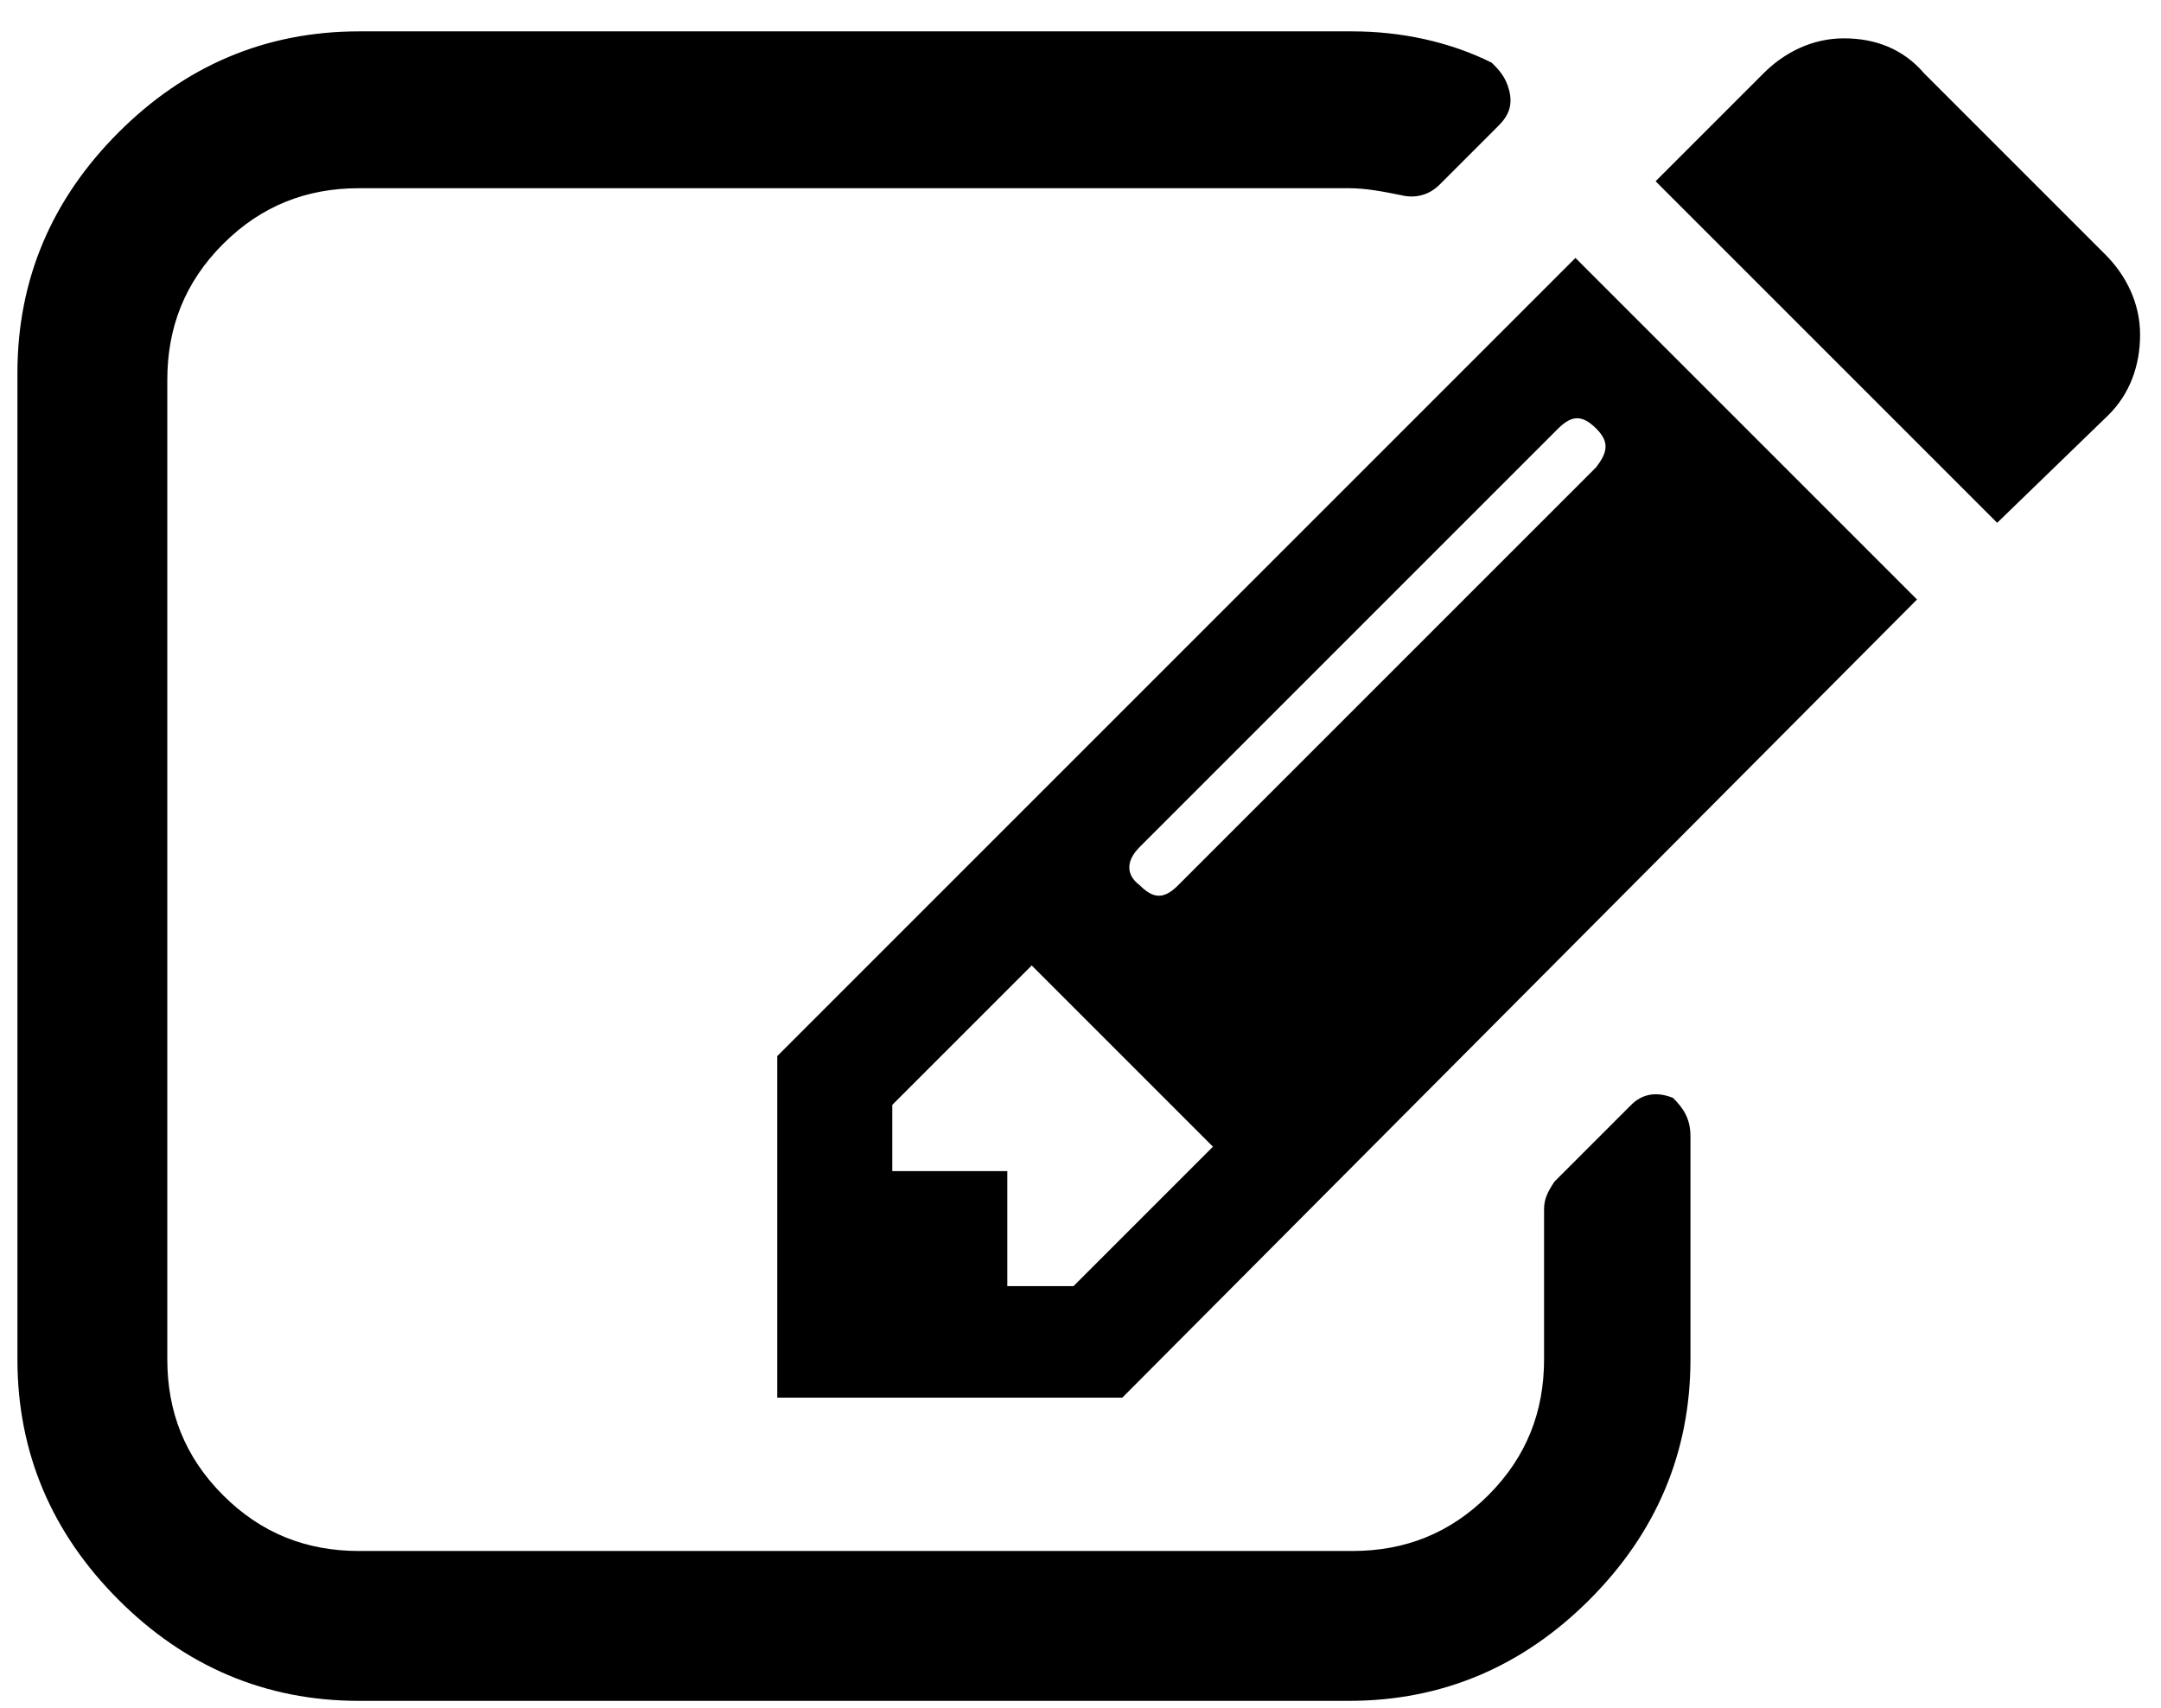 <svg viewBox="0 0 62 49" xmlns="http://www.w3.org/2000/svg" class="ridi_icon"><path d="M30.8 36.9l4-4-5.2-5.2-4 4v1.9h3.3v3.3h1.9zm15-24.6c-.4-.4-.7-.4-1.1 0l-12 12c-.4.4-.4.8 0 1.1.4.4.7.4 1.1 0l12-12c.3-.4.4-.7 0-1.1zm2.7 20.3V39c0 2.7-1 5-2.9 6.9-1.9 1.9-4.2 2.9-6.9 2.9H10.3c-2.7 0-5-1-6.9-2.9C1.5 44 .5 41.7.5 39V10.7c0-2.7 1-5 2.9-6.9C5.3 1.9 7.6.9 10.3.9h28.5c1.4 0 2.8.3 4 .9.2.2.4.4.5.8.1.4 0 .7-.3 1l-1.7 1.7c-.3.3-.7.4-1.1.3-.5-.1-1-.2-1.5-.2H10.3c-1.5 0-2.8.5-3.9 1.6s-1.6 2.4-1.6 3.9V39c0 1.5.5 2.8 1.6 3.9s2.4 1.6 3.9 1.6h28.5c1.5 0 2.8-.5 3.9-1.6s1.6-2.4 1.6-3.9v-4.3c0-.3.1-.5.3-.8l2.2-2.2c.3-.3.7-.4 1.2-.2.3.3.5.6.5 1.1zM45.2 7.4l9.8 9.8-22.8 22.9h-9.9v-9.8L45.2 7.4zm15.3 4.5L57.3 15l-9.8-9.8 3.1-3.1c.6-.6 1.4-1 2.3-1 .9 0 1.7.3 2.3 1l5.2 5.2c.6.6 1 1.4 1 2.3 0 .9-.3 1.7-.9 2.3z"/></svg>
